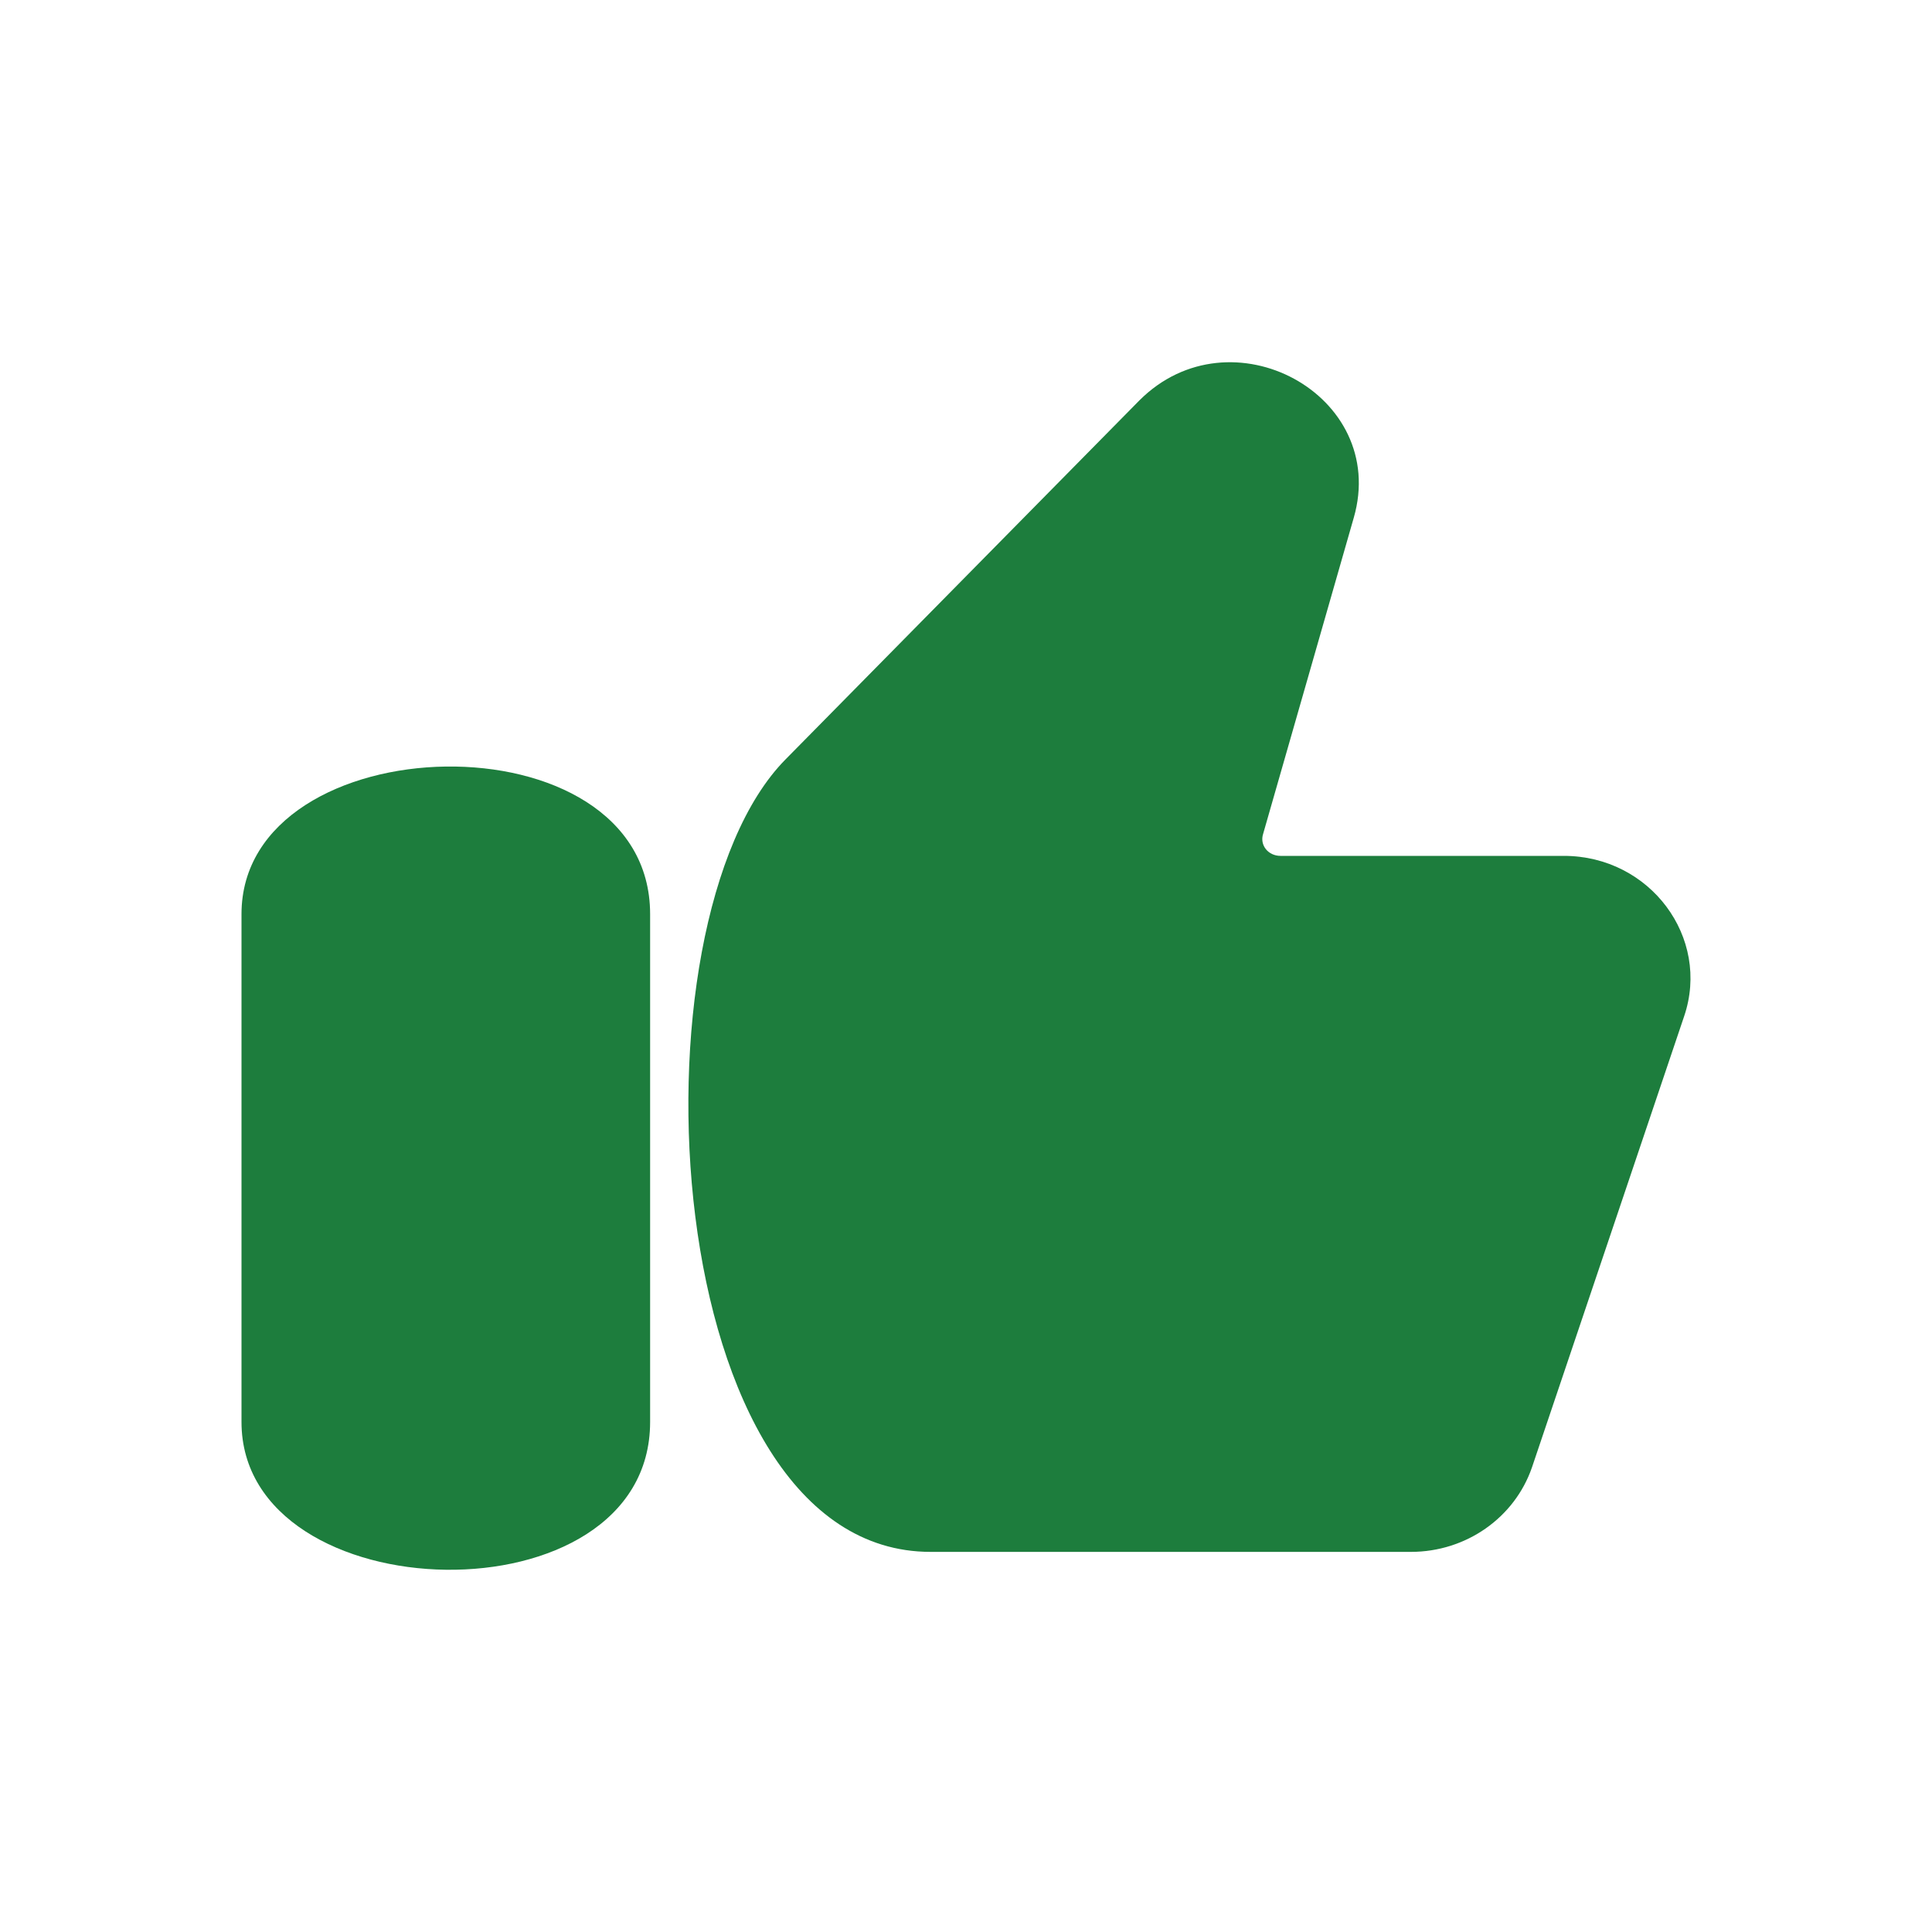 <svg width="20" height="20" viewBox="0 0 20 20" fill="none" xmlns="http://www.w3.org/2000/svg">
<path d="M15.859 15.19L17.434 10.521C17.711 9.705 17.081 8.86 16.189 8.86H13.256C13.128 8.86 13.038 8.749 13.076 8.632L14.014 5.36C14.381 4.088 12.738 3.198 11.793 4.147L8.133 7.86C6.46 9.551 6.813 16.065 9.633 16.065H14.606C15.176 16.065 15.679 15.712 15.859 15.19Z" fill="#1D7D3D"/>
<path d="M6.73 14.72V9.463C6.73 7.367 2.5 7.485 2.5 9.463V14.72C2.5 16.705 6.73 16.815 6.73 14.72Z" fill="#1D7D3D"/>
</svg>

